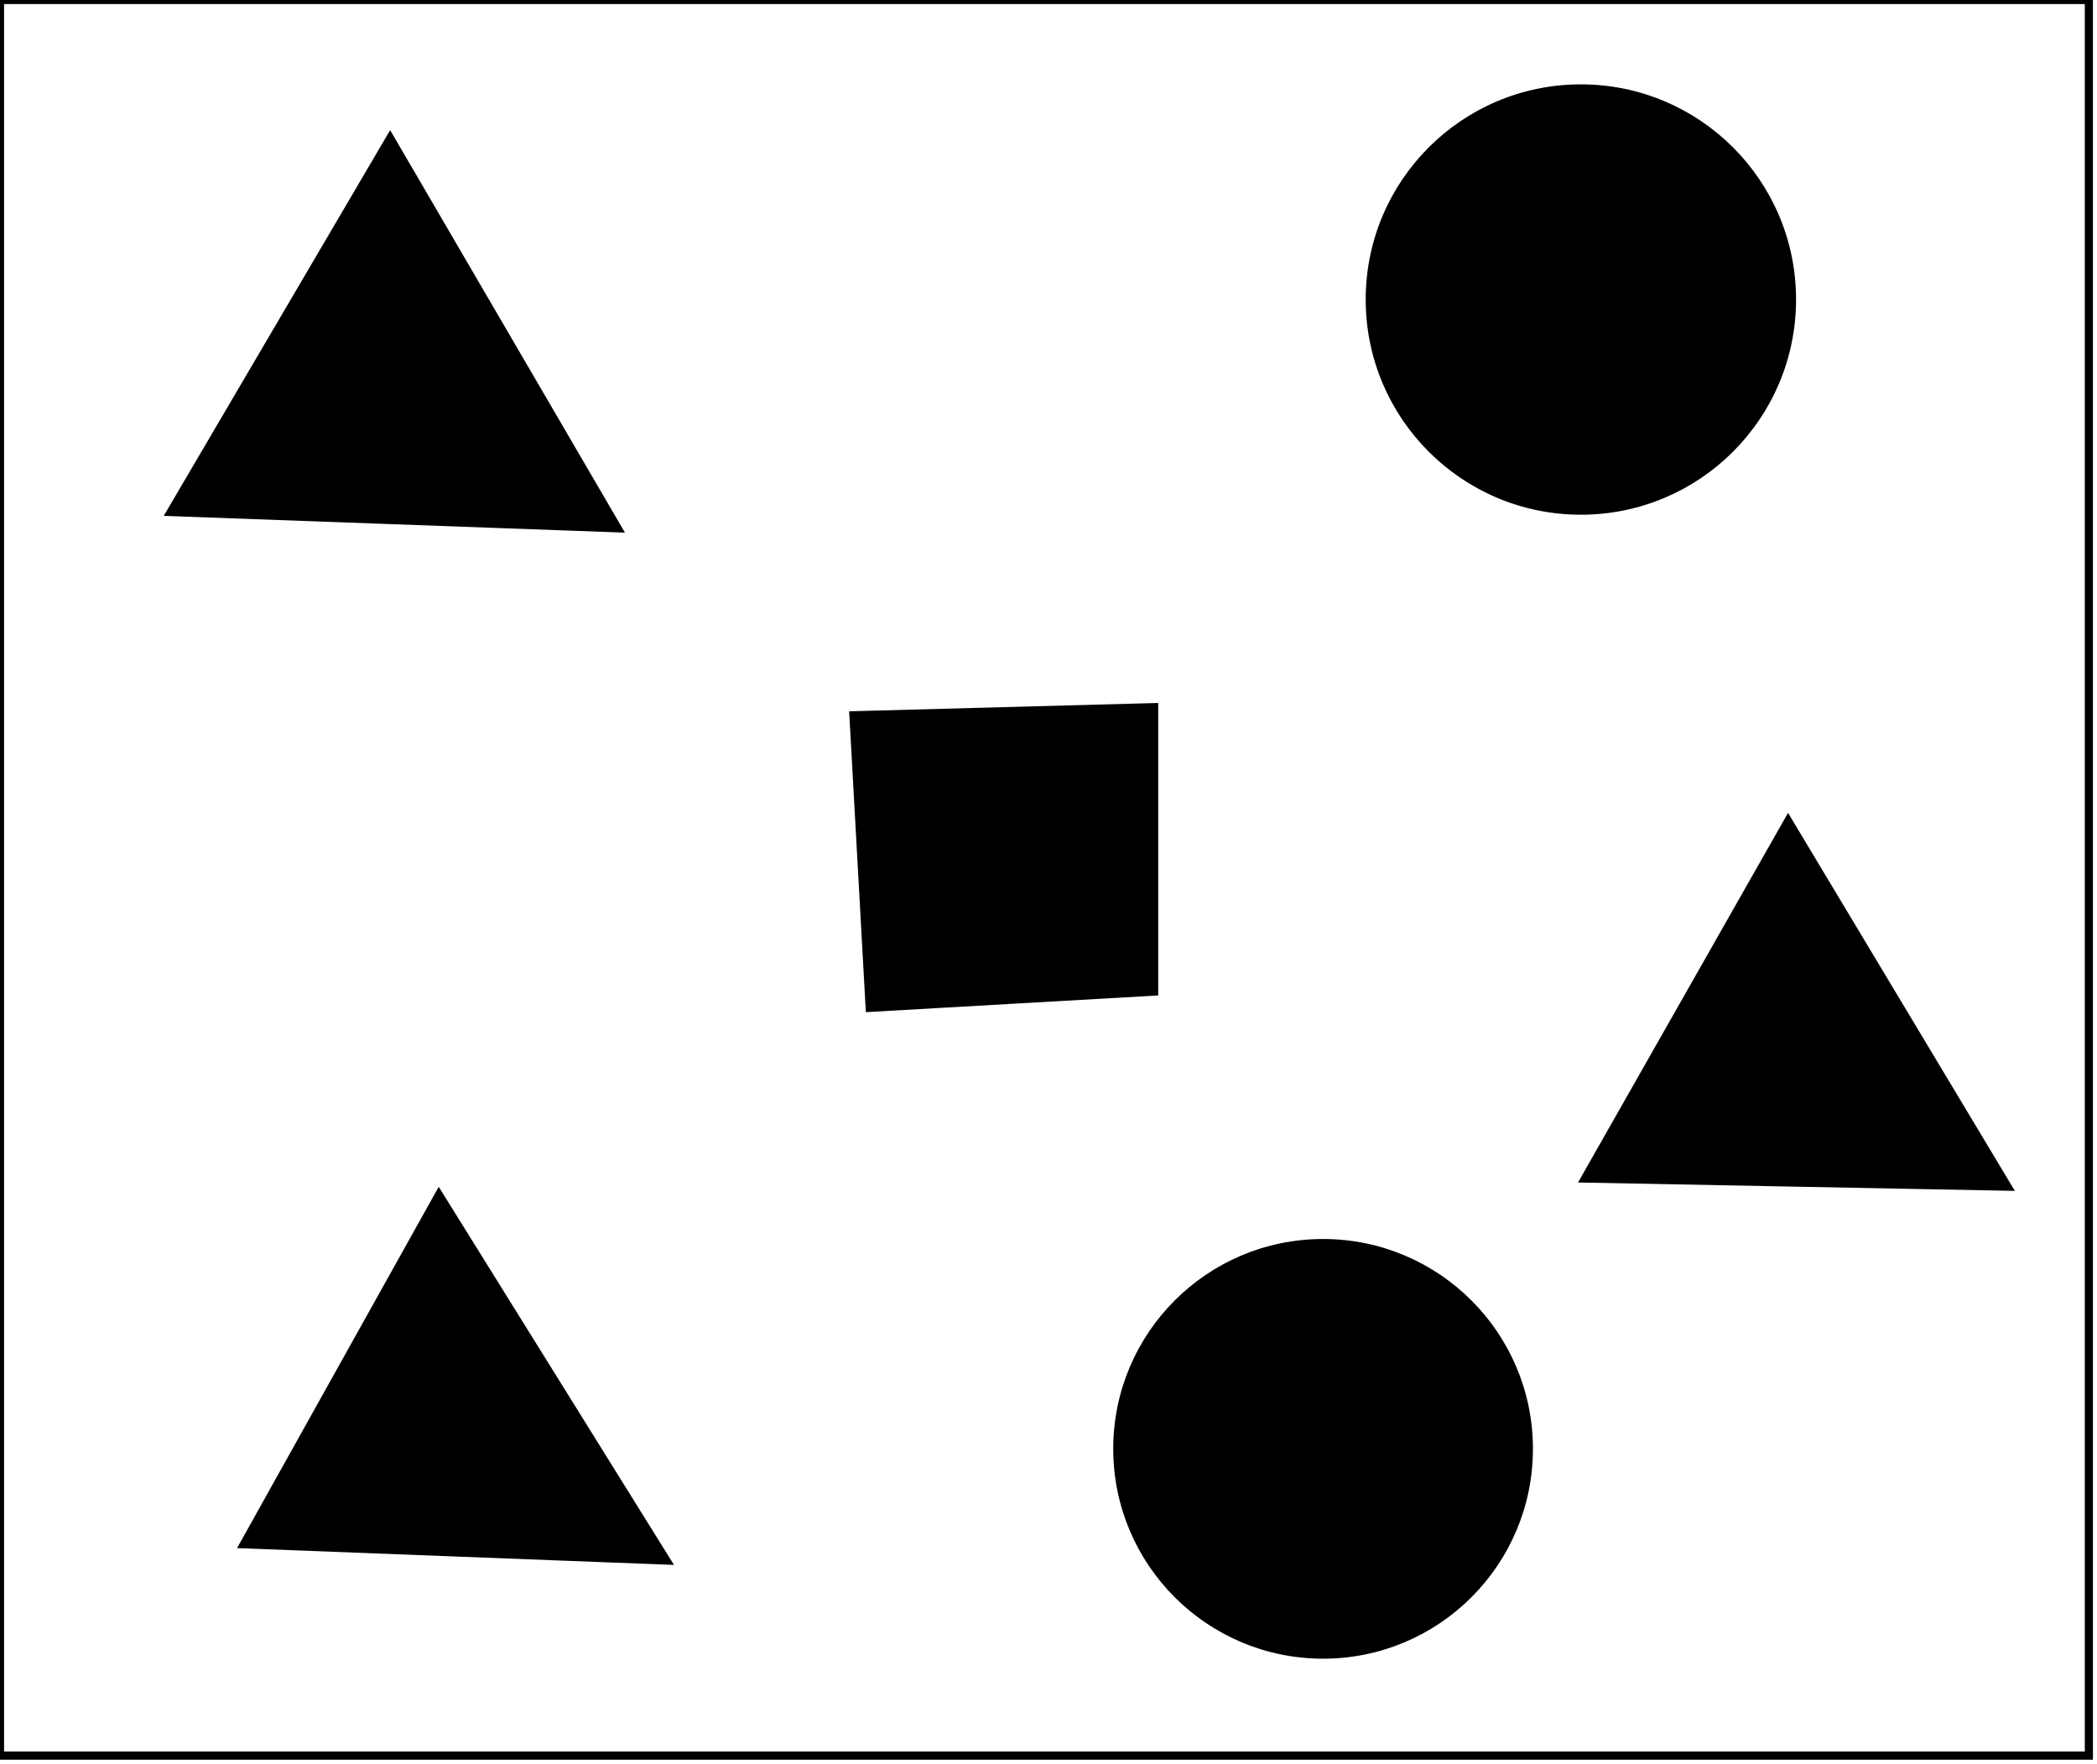 <?xml version="1.0" encoding="utf-8" ?>
<svg baseProfile="full" height="217" version="1.1" width="258" xmlns="http://www.w3.org/2000/svg" xmlns:ev="http://www.w3.org/2001/xml-events" xmlns:xlink="http://www.w3.org/1999/xlink"><defs /><rect fill="white" height="217" width="258" x="0" y="0" /><circle cx="163.217" cy="178.131" fill="none" r="18.615" stroke="black" stroke-width="1" /><path d="M 55,159 L 42,185 L 71,185 Z" fill="none" stroke="black" stroke-width="1" /><circle cx="162.783" cy="178.255" fill="black" r="25.318" stroke="black" stroke-width="1" /><path d="M 54,147 L 82,192 L 30,190 Z" fill="black" stroke="black" stroke-width="1" /><path d="M 221,110 L 205,140 L 238,140 Z" fill="none" stroke="black" stroke-width="1" /><path d="M 220,101 L 247,146 L 195,145 Z" fill="black" stroke="black" stroke-width="1" /><path d="M 112,93 L 111,117 L 135,118 L 137,94 Z" fill="none" stroke="black" stroke-width="1" /><path d="M 105,88 L 142,87 L 142,122 L 107,124 Z" fill="black" stroke="black" stroke-width="1" /><path d="M 67,58 L 49,29 L 31,59 Z" fill="none" stroke="black" stroke-width="1" /><circle cx="194.093" cy="36.965" fill="none" r="19.15" stroke="black" stroke-width="1" /><path d="M 48,17 L 76,65 L 21,63 Z" fill="black" stroke="black" stroke-width="1" /><circle cx="194.5" cy="36.853" fill="black" r="25.974" stroke="black" stroke-width="1" /><path d="M 0,0 L 0,216 L 257,216 L 257,0 Z" fill="none" stroke="black" stroke-width="1" /></svg>